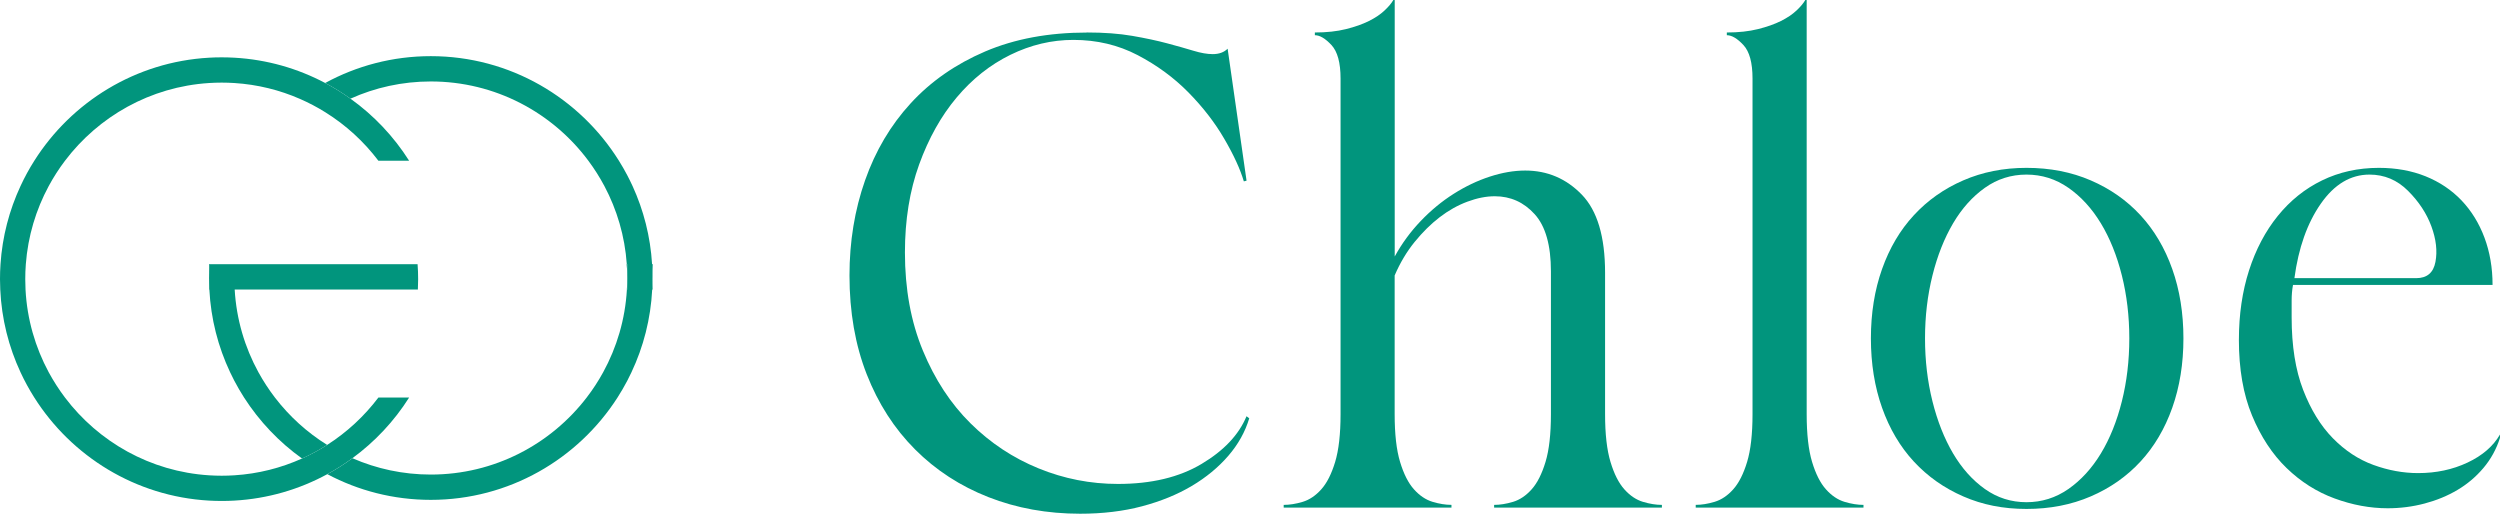 <svg width="219" height="45" viewBox="0 0 219 45" fill="none" xmlns="http://www.w3.org/2000/svg">
<g clip-path="url(#clip0_4_2)">
<path d="M95.213 2.845C96.715 2.845 98.037 2.944 99.183 3.141C100.33 3.34 101.347 3.555 102.234 3.793C103.122 4.029 103.893 4.249 104.545 4.446C105.198 4.645 105.759 4.741 106.235 4.741C106.789 4.741 107.221 4.583 107.54 4.267L109.198 15.828L108.96 15.887C108.645 14.82 108.073 13.575 107.242 12.151C106.414 10.727 105.366 9.375 104.1 8.089C102.835 6.804 101.355 5.717 99.657 4.829C97.957 3.941 96.081 3.495 94.028 3.495C92.131 3.495 90.294 3.93 88.516 4.8C86.738 5.67 85.167 6.916 83.806 8.536C82.442 10.157 81.348 12.115 80.517 14.406C79.689 16.698 79.272 19.269 79.272 22.114C79.272 25.314 79.795 28.181 80.843 30.71C81.888 33.24 83.281 35.366 85.02 37.085C86.759 38.804 88.744 40.119 90.975 41.028C93.205 41.94 95.527 42.393 97.936 42.393C100.86 42.393 103.298 41.81 105.255 40.642C107.211 39.477 108.523 38.084 109.196 36.463L109.434 36.642C109.079 37.828 108.466 38.926 107.597 39.933C106.727 40.94 105.661 41.82 104.398 42.571C103.132 43.322 101.681 43.915 100.043 44.35C98.402 44.785 96.596 45.002 94.621 45.002C91.735 45.002 89.059 44.518 86.591 43.55C84.122 42.582 81.977 41.189 80.162 39.371C78.346 37.553 76.933 35.36 75.926 32.789C74.919 30.221 74.415 27.334 74.415 24.134C74.415 21.169 74.868 18.393 75.778 15.804C76.687 13.215 78.02 10.963 79.779 9.047C81.537 7.131 83.71 5.618 86.298 4.51C88.886 3.405 91.857 2.851 95.216 2.851L95.213 2.845Z" fill="#01957D"/>
<path d="M112.457 44.228C112.969 44.228 113.523 44.14 114.115 43.962C114.708 43.783 115.252 43.418 115.746 42.864C116.24 42.31 116.644 41.51 116.96 40.464C117.275 39.418 117.433 38.025 117.433 36.285V6.877C117.433 5.494 117.167 4.516 116.633 3.943C116.1 3.371 115.616 3.084 115.182 3.084V2.846C116.209 2.846 117.117 2.747 117.907 2.55C118.696 2.354 119.369 2.115 119.923 1.838C120.476 1.561 120.929 1.256 121.286 0.919C121.641 0.585 121.9 0.277 122.058 0H122.177V22.469C122.808 21.322 123.569 20.286 124.459 19.357C125.347 18.427 126.304 17.637 127.332 16.985C128.359 16.333 129.415 15.828 130.502 15.473C131.589 15.118 132.624 14.94 133.613 14.94C135.548 14.94 137.197 15.641 138.561 17.045C139.924 18.448 140.605 20.732 140.605 23.893V36.285C140.605 38.025 140.763 39.418 141.079 40.464C141.394 41.512 141.798 42.312 142.292 42.864C142.787 43.418 143.33 43.783 143.923 43.962C144.515 44.14 145.069 44.228 145.582 44.228V44.467H130.885V44.228C131.397 44.228 131.951 44.14 132.544 43.962C133.136 43.783 133.68 43.418 134.174 42.864C134.668 42.31 135.072 41.51 135.388 40.464C135.704 39.418 135.861 38.025 135.861 36.285V23.774C135.861 21.483 135.388 19.812 134.438 18.764C133.491 17.718 132.324 17.192 130.942 17.192C130.191 17.192 129.392 17.35 128.543 17.666C127.694 17.982 126.884 18.438 126.113 19.03C125.342 19.623 124.612 20.346 123.921 21.195C123.23 22.047 122.648 23.023 122.172 24.129V36.282C122.172 38.022 122.329 39.415 122.645 40.461C122.961 41.51 123.365 42.31 123.859 42.861C124.353 43.415 124.897 43.781 125.489 43.959C126.082 44.138 126.636 44.226 127.148 44.226V44.464H112.451V44.226L112.457 44.228Z" fill="#01957D"/>
<path d="M148.545 44.464V44.226C149.057 44.226 149.611 44.138 150.204 43.959C150.796 43.781 151.34 43.415 151.834 42.861C152.328 42.307 152.732 41.507 153.048 40.461C153.363 39.415 153.521 38.022 153.521 36.282V6.877C153.521 5.494 153.255 4.516 152.722 3.943C152.188 3.371 151.704 3.084 151.27 3.084V2.846C152.297 2.846 153.205 2.747 153.995 2.55C154.784 2.354 155.457 2.115 156.011 1.838C156.565 1.561 157.017 1.256 157.375 0.919C157.729 0.585 157.988 0.277 158.146 0H158.265V36.285C158.265 38.025 158.423 39.418 158.738 40.464C159.054 41.512 159.458 42.312 159.952 42.864C160.446 43.418 160.99 43.783 161.582 43.962C162.175 44.14 162.729 44.228 163.241 44.228V44.467H148.545V44.464Z" fill="#01957D"/>
<path d="M177.521 14.704C179.576 14.704 181.452 15.069 183.15 15.802C184.848 16.535 186.299 17.549 187.505 18.854C188.709 20.159 189.638 21.728 190.29 23.567C190.942 25.405 191.268 27.43 191.268 29.644C191.268 31.857 190.942 33.882 190.29 35.72C189.638 37.559 188.709 39.13 187.505 40.433C186.299 41.738 184.848 42.755 183.15 43.485C181.45 44.218 179.573 44.583 177.521 44.583C175.469 44.583 173.66 44.218 171.981 43.485C170.301 42.755 168.86 41.735 167.654 40.433C166.448 39.128 165.521 37.556 164.869 35.72C164.217 33.882 163.891 31.857 163.891 29.644C163.891 27.43 164.217 25.405 164.869 23.567C165.521 21.728 166.448 20.157 167.654 18.854C168.857 17.549 170.298 16.532 171.981 15.802C173.66 15.072 175.505 14.704 177.521 14.704ZM168.632 29.644C168.632 31.58 168.849 33.419 169.284 35.158C169.719 36.898 170.322 38.418 171.09 39.723C171.862 41.028 172.788 42.064 173.875 42.836C174.962 43.607 176.176 43.993 177.519 43.993C178.862 43.993 180.086 43.607 181.193 42.836C182.299 42.064 183.248 41.026 184.038 39.723C184.827 38.418 185.44 36.898 185.875 35.158C186.31 33.419 186.527 31.583 186.527 29.644C186.527 27.704 186.31 25.871 185.875 24.129C185.44 22.389 184.827 20.869 184.038 19.564C183.248 18.259 182.299 17.223 181.193 16.452C180.086 15.68 178.862 15.294 177.519 15.294C176.176 15.294 174.959 15.68 173.875 16.452C172.788 17.223 171.859 18.259 171.09 19.564C170.322 20.869 169.716 22.391 169.284 24.129C168.849 25.869 168.632 27.707 168.632 29.644Z" fill="#01957D"/>
<path d="M196.128 29.763C196.128 27.549 196.426 25.524 197.016 23.686C197.608 21.848 198.447 20.258 199.534 18.914C200.621 17.57 201.912 16.532 203.416 15.802C204.917 15.072 206.576 14.704 208.392 14.704C209.893 14.704 211.257 14.953 212.481 15.444C213.705 15.939 214.753 16.641 215.623 17.549C216.49 18.461 217.163 19.546 217.636 20.809C218.11 22.075 218.348 23.458 218.348 24.96H200.867C200.786 25.395 200.748 25.848 200.748 26.324V27.808C200.748 30.299 201.084 32.411 201.754 34.151C202.425 35.891 203.294 37.305 204.36 38.39C205.426 39.477 206.612 40.257 207.916 40.73C209.22 41.204 210.522 41.443 211.826 41.443C213.405 41.443 214.849 41.137 216.153 40.523C217.458 39.91 218.405 39.092 218.997 38.064V38.359C218.682 39.348 218.198 40.226 217.546 40.997C216.893 41.769 216.133 42.411 215.266 42.923C214.396 43.439 213.439 43.832 212.39 44.109C211.342 44.386 210.266 44.524 209.161 44.524C207.621 44.524 206.068 44.236 204.51 43.664C202.95 43.092 201.547 42.204 200.302 40.997C199.058 39.793 198.051 38.26 197.28 36.401C196.509 34.545 196.126 32.331 196.126 29.763H196.128ZM200.988 24.367H211.656C212.603 24.367 213.167 23.893 213.345 22.943C213.524 21.995 213.405 20.957 212.991 19.831C212.577 18.704 211.894 17.666 210.946 16.718C209.999 15.771 208.874 15.294 207.569 15.294C205.91 15.294 204.487 16.146 203.302 17.845C202.117 19.543 201.345 21.718 200.991 24.367H200.988Z" fill="#01957D"/>
<path d="M54.905 23.145C54.933 23.543 54.946 23.947 54.946 24.354V23.145H54.905ZM54.918 25.361H54.949V24.354C54.949 24.693 54.938 25.03 54.918 25.361Z" fill="#01957D"/>
<path d="M57.159 24.354C57.159 24.693 57.151 25.027 57.133 25.361C57.001 27.94 56.364 30.392 55.316 32.611C55.2 32.862 55.075 33.113 54.946 33.359C54.682 33.861 54.397 34.351 54.092 34.827C50.635 40.213 44.594 43.788 37.737 43.788C34.465 43.788 31.381 42.975 28.674 41.538C29.44 41.121 30.172 40.655 30.871 40.14C32.975 41.059 35.296 41.572 37.739 41.572C43.295 41.572 48.241 38.926 51.39 34.827C51.928 34.128 52.41 33.39 52.837 32.611C54.03 30.436 54.767 27.976 54.917 25.361H54.949V23.145H54.907C54.736 20.685 54.045 18.365 52.946 16.299C52.534 15.525 52.063 14.782 51.543 14.083C48.404 9.867 43.386 7.136 37.739 7.136C35.234 7.136 32.851 7.674 30.7 8.643C29.996 8.138 29.256 7.679 28.485 7.27C31.238 5.771 34.39 4.919 37.737 4.919C44.68 4.919 50.782 8.583 54.219 14.083C54.478 14.494 54.718 14.916 54.946 15.349C55.109 15.659 55.264 15.975 55.412 16.296C56.377 18.404 56.975 20.713 57.122 23.142C57.148 23.541 57.161 23.945 57.161 24.351L57.159 24.354Z" fill="#01957D"/>
<path d="M33.148 34.824H35.84C34.53 36.896 32.84 38.698 30.871 40.138C30.172 40.653 29.44 41.119 28.674 41.536C26.226 42.869 23.462 43.687 20.53 43.853C20.162 43.876 19.795 43.884 19.422 43.884C19.049 43.884 18.682 43.874 18.314 43.853C11.873 43.49 6.263 39.972 3.005 34.824C2.557 34.115 2.151 33.377 1.796 32.608C0.763 30.389 0.14 27.937 0.023 25.361C0.008 25.061 0 24.758 0 24.455C0 24.015 0.013 23.58 0.044 23.145C0.204 20.713 0.818 18.404 1.796 16.299C2.151 15.532 2.554 14.792 3.005 14.082C6.263 8.933 11.873 5.417 18.314 5.054C18.682 5.031 19.049 5.023 19.422 5.023C19.795 5.023 20.162 5.033 20.53 5.054C23.389 5.215 26.086 5.999 28.485 7.27C29.256 7.679 29.994 8.135 30.7 8.643C32.745 10.105 34.494 11.954 35.84 14.082H33.148C31.875 12.397 30.296 10.952 28.498 9.834C27.794 9.393 27.054 9.003 26.288 8.669C24.505 7.887 22.564 7.402 20.527 7.273C20.16 7.25 19.792 7.237 19.419 7.237C19.047 7.237 18.679 7.25 18.312 7.273C13.165 7.602 8.628 10.204 5.693 14.082C5.163 14.782 4.687 15.522 4.267 16.299C3.152 18.365 2.448 20.685 2.262 23.145C2.228 23.577 2.213 24.012 2.213 24.455C2.213 24.758 2.22 25.061 2.236 25.361C2.371 27.974 3.093 30.431 4.267 32.611C4.689 33.385 5.165 34.128 5.693 34.827C8.628 38.708 13.167 41.31 18.312 41.637C18.679 41.66 19.047 41.673 19.419 41.673C19.792 41.673 20.16 41.66 20.527 41.637C22.628 41.505 24.629 40.989 26.459 40.166C27.225 39.822 27.957 39.423 28.658 38.975C30.39 37.869 31.911 36.461 33.146 34.827L33.148 34.824Z" fill="#01957D"/>
<path d="M36.606 25.361H20.558C20.708 27.974 21.446 30.436 22.639 32.611C23.066 33.388 23.55 34.128 24.085 34.827C25.346 36.471 26.896 37.877 28.658 38.975C27.957 39.423 27.222 39.822 26.459 40.166C24.445 38.726 22.722 36.911 21.381 34.825C21.078 34.348 20.791 33.859 20.527 33.356C20.398 33.11 20.273 32.862 20.157 32.608C19.109 30.389 18.47 27.937 18.34 25.358C18.322 25.024 18.314 24.69 18.314 24.351C18.314 23.945 18.327 23.541 18.353 23.142H36.58C36.613 23.575 36.629 24.009 36.629 24.452C36.629 24.755 36.621 25.058 36.606 25.358V25.361Z" fill="#01957D"/>
<path d="M18.34 25.361H18.314V24.354C18.314 24.693 18.322 25.027 18.34 25.361Z" fill="#01957D"/>
<path d="M18.353 23.145C18.327 23.543 18.314 23.947 18.314 24.354V23.145H18.353Z" fill="#01957D"/>
<path d="M54.904 23.145H54.946V24.354C54.946 23.947 54.933 23.543 54.904 23.145Z" fill="#01957D"/>
<path d="M54.915 25.361C54.936 25.03 54.946 24.693 54.946 24.354V25.361H54.915Z" fill="#01957D"/>
<path d="M57.159 23.145V24.354C57.159 23.947 57.146 23.543 57.12 23.145H57.159Z" fill="#01957D"/>
<path d="M57.133 25.361C57.151 25.027 57.159 24.693 57.159 24.354V25.361H57.133Z" fill="#01957D"/>
<path d="M57.159 23.145V24.354C57.159 23.947 57.146 23.543 57.12 23.145H57.159Z" fill="#01957D"/>
<path d="M57.133 25.361C57.151 25.027 57.159 24.693 57.159 24.354V25.361H57.133Z" fill="#01957D"/>
<path d="M18.34 25.361H18.314V24.354C18.314 24.693 18.322 25.027 18.34 25.361Z" fill="#01957D"/>
<path d="M18.353 23.145C18.327 23.543 18.314 23.947 18.314 24.354V23.145H18.353Z" fill="#01957D"/>
</g>
<defs>
<clipPath id="clip0_4_2">
<rect width="219" height="45" fill="white"/>
</clipPath>
</defs>
</svg>
